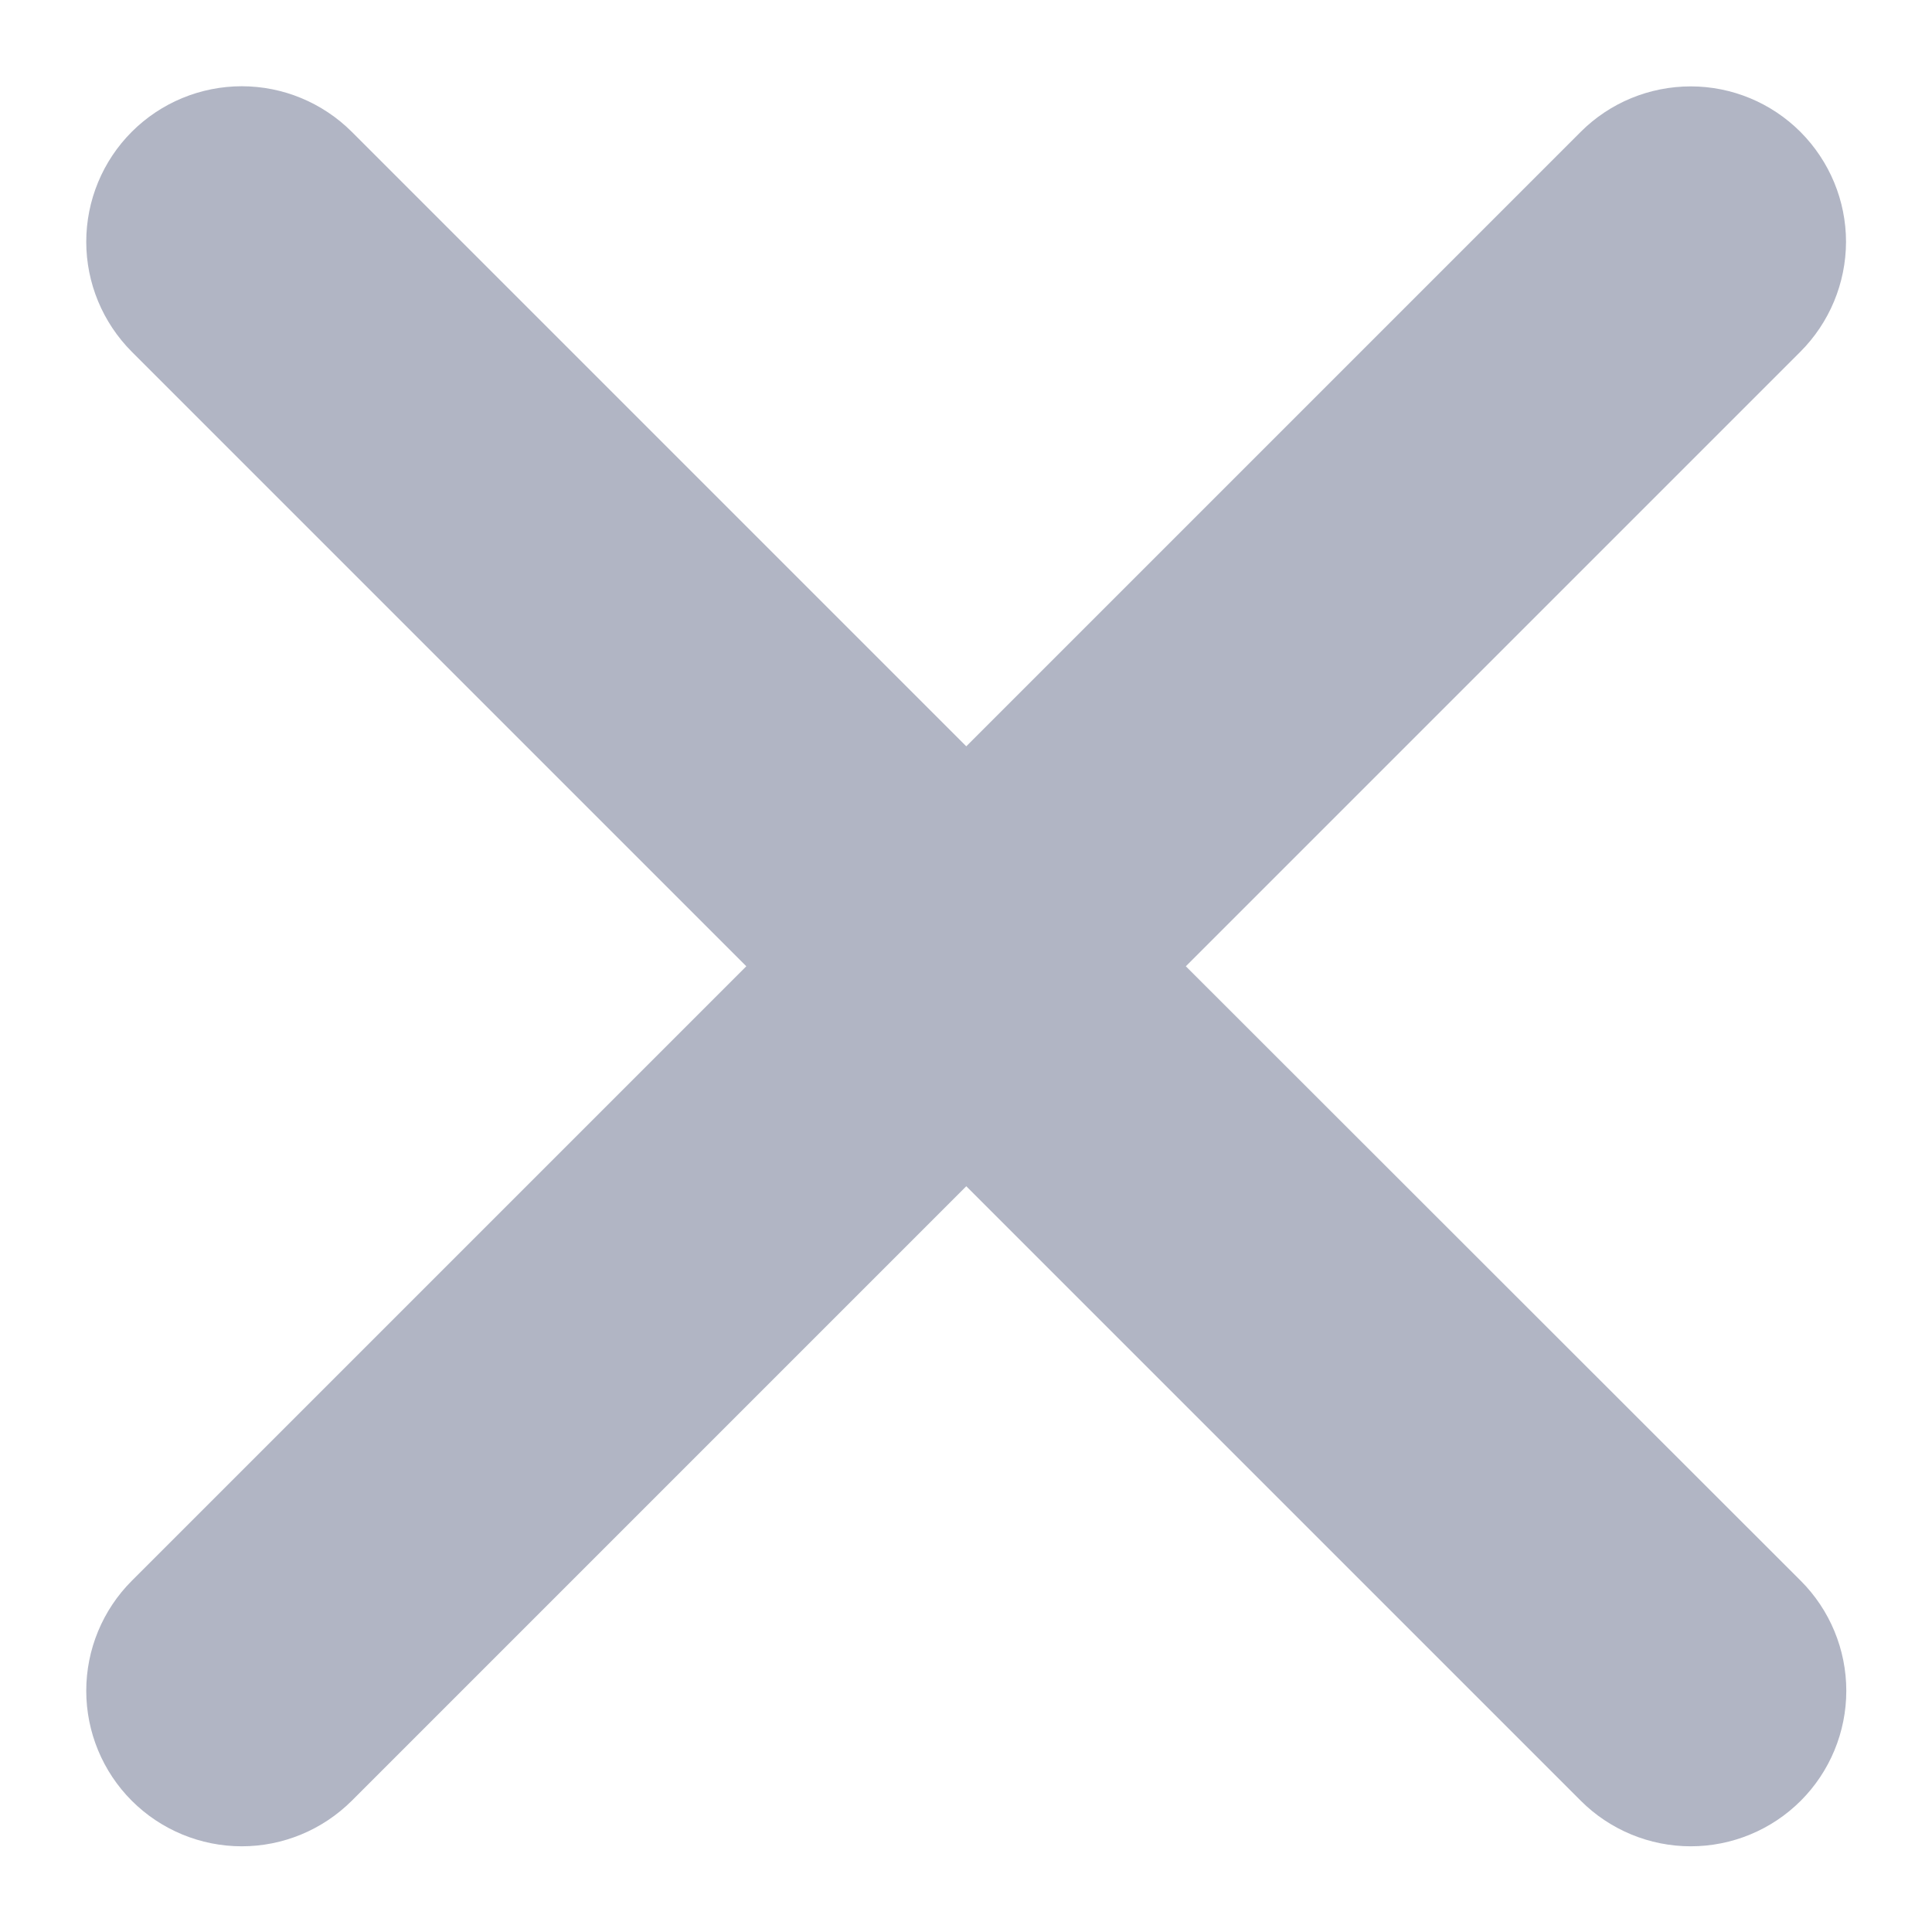 <svg width="14" height="14" viewBox="0 0 14 14" fill="none" xmlns="http://www.w3.org/2000/svg">
<path d="M8.593 7.002L13.046 2.549C13.257 2.338 13.376 2.052 13.377 1.753C13.377 1.454 13.258 1.168 13.047 0.956C12.836 0.745 12.55 0.626 12.252 0.626C11.953 0.626 11.666 0.744 11.455 0.955L7.002 5.408L2.549 0.955C2.337 0.744 2.051 0.625 1.752 0.625C1.453 0.625 1.166 0.744 0.955 0.955C0.744 1.166 0.625 1.453 0.625 1.752C0.625 2.051 0.744 2.337 0.955 2.549L5.408 7.002L0.955 11.455C0.744 11.666 0.625 11.953 0.625 12.252C0.625 12.551 0.744 12.838 0.955 13.049C1.166 13.26 1.453 13.379 1.752 13.379C2.051 13.379 2.337 13.26 2.549 13.049L7.002 8.596L11.455 13.049C11.666 13.26 11.953 13.379 12.252 13.379C12.551 13.379 12.838 13.26 13.049 13.049C13.26 12.838 13.379 12.551 13.379 12.252C13.379 11.953 13.26 11.666 13.049 11.455L8.593 7.002Z" fill="#B1B5C4"/>
</svg>
